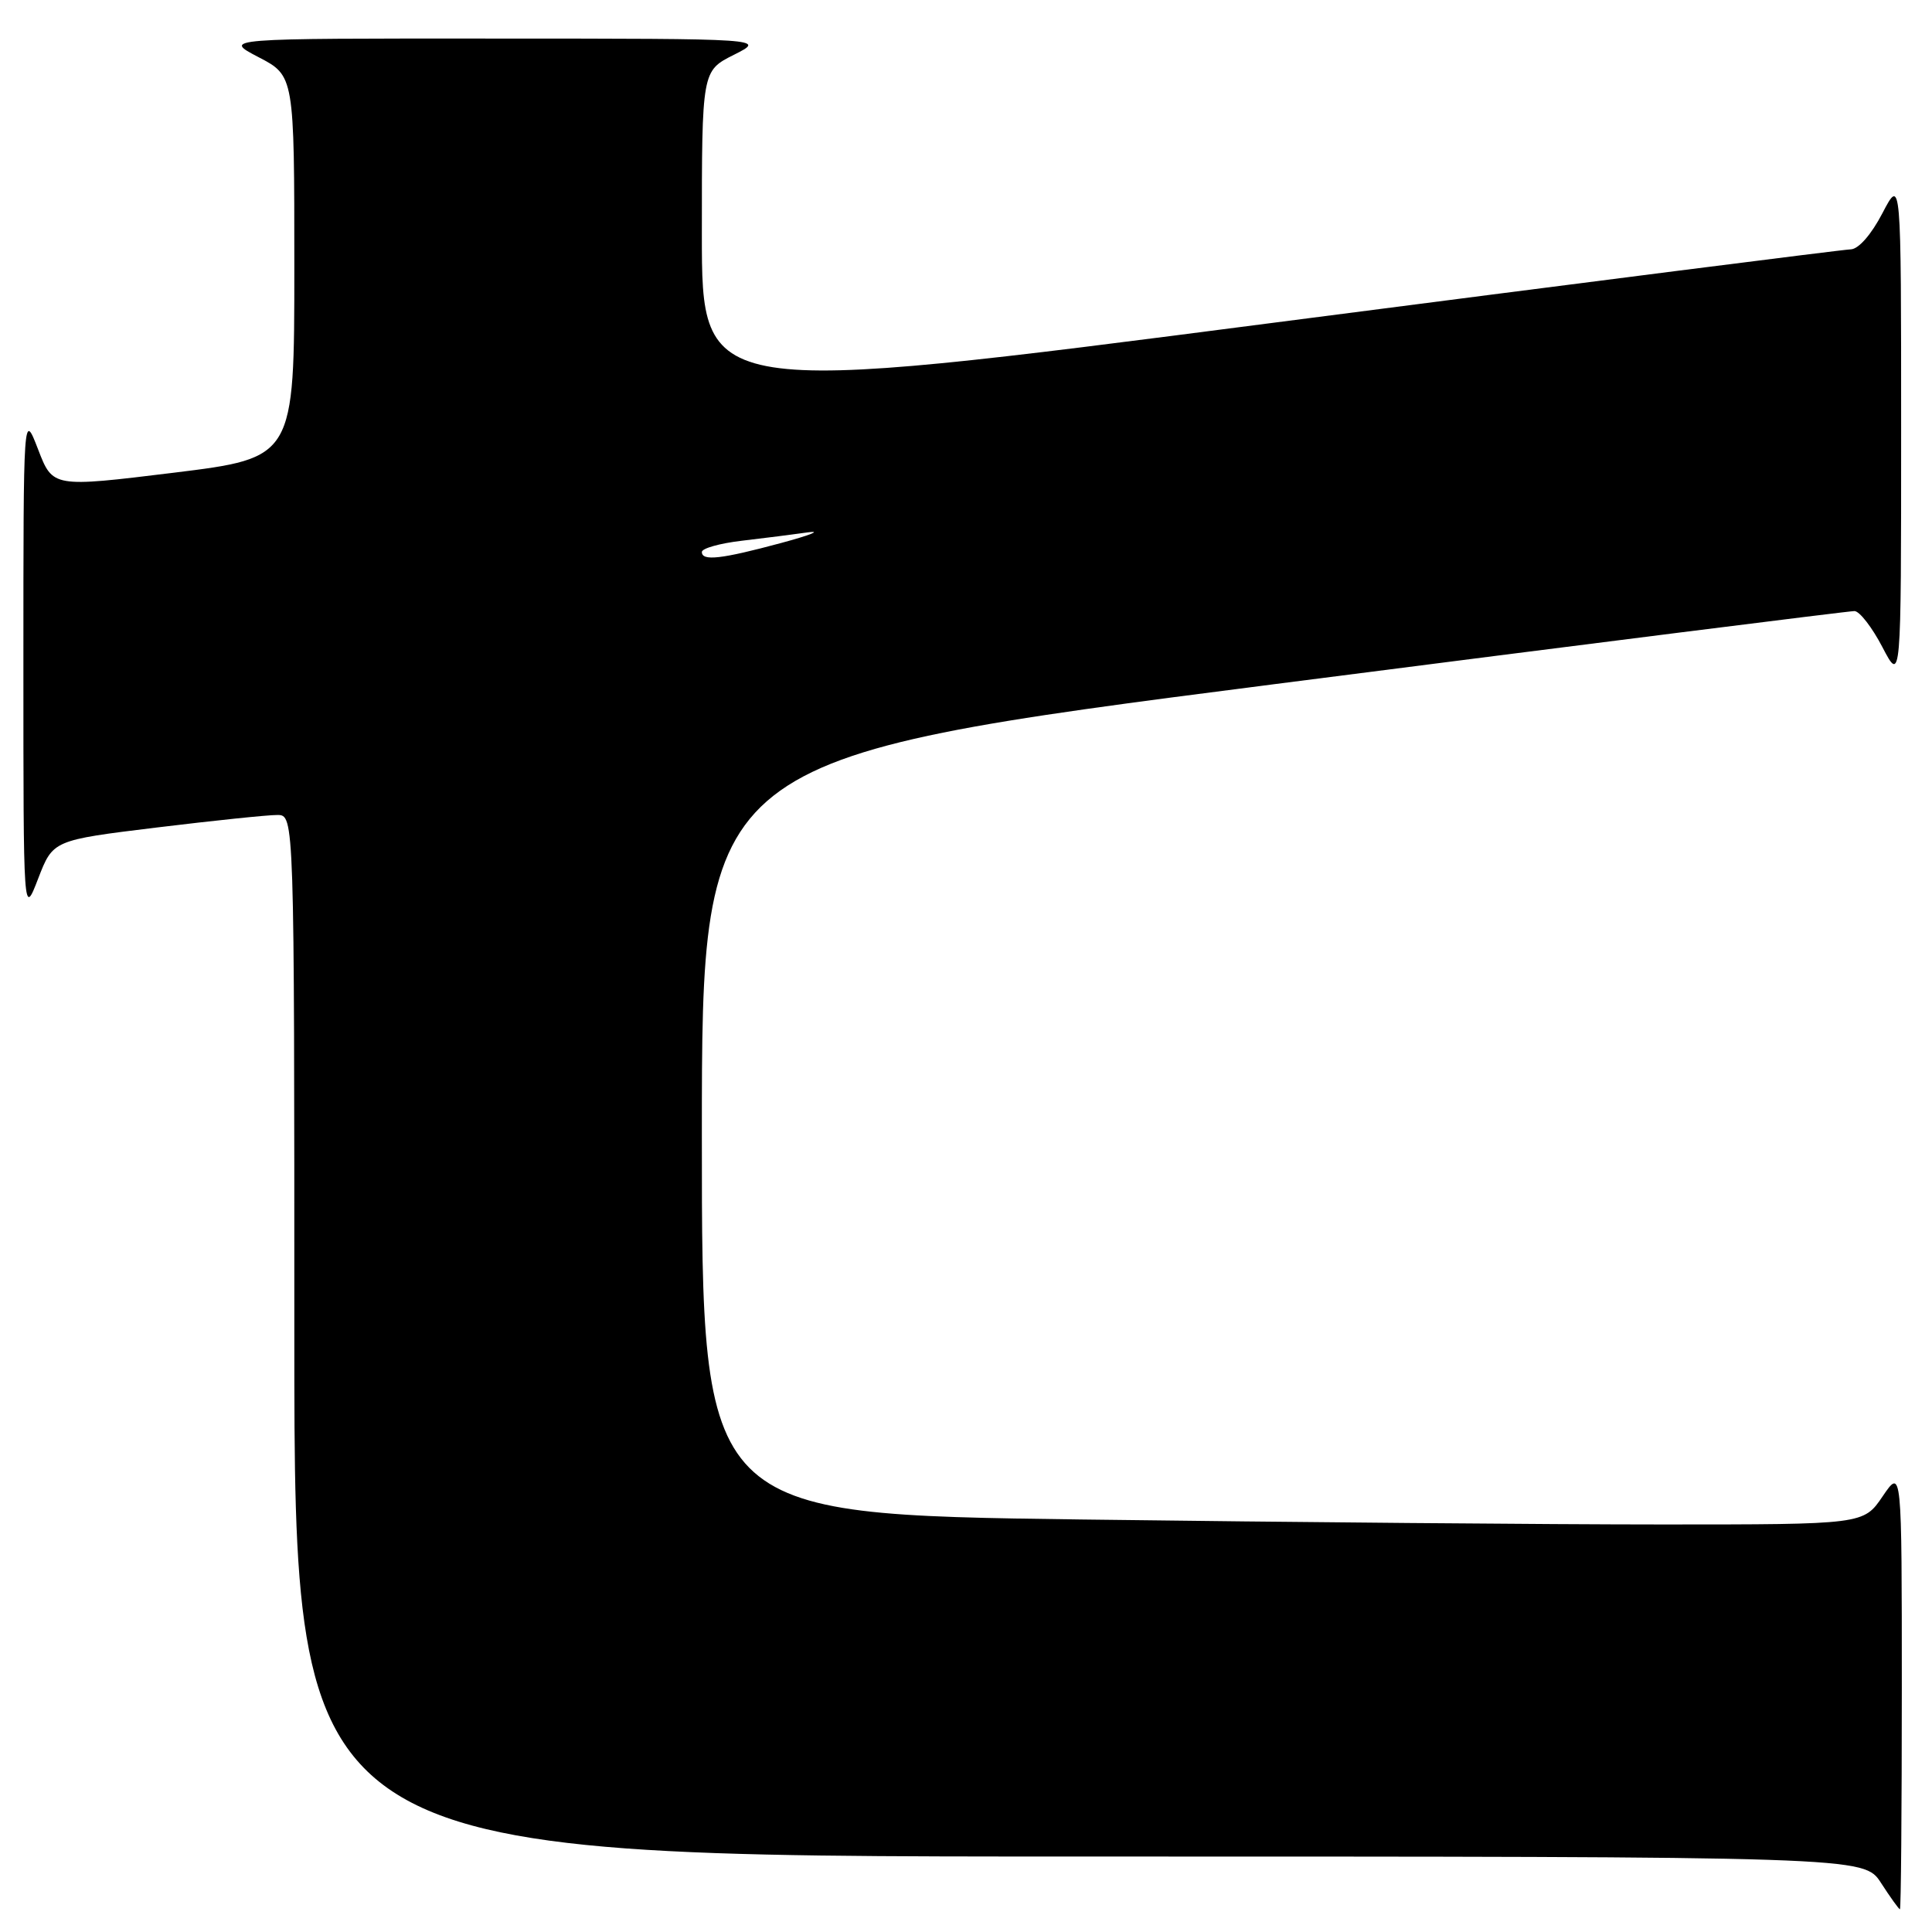 <?xml version="1.0" encoding="UTF-8" standalone="no"?>
<!DOCTYPE svg PUBLIC "-//W3C//DTD SVG 1.1//EN" "http://www.w3.org/Graphics/SVG/1.1/DTD/svg11.dtd" >
<svg xmlns="http://www.w3.org/2000/svg" xmlns:xlink="http://www.w3.org/1999/xlink" version="1.1" viewBox="0 0 256 256">
 <g >
 <path fill="currentColor"
d=" M 252.00 223.77 C 252.00 194.54 252.00 194.54 249.46 198.27 C 246.93 202.00 246.93 202.00 220.21 202.00 C 205.52 202.00 170.89 201.70 143.25 201.34 C 93.00 200.67 93.00 200.67 93.00 150.54 C 93.00 100.40 93.00 100.40 168.75 90.67 C 210.41 85.32 245.05 80.96 245.73 80.97 C 246.41 80.99 248.07 83.14 249.43 85.75 C 251.91 90.50 251.91 90.50 251.91 57.00 C 251.91 23.50 251.91 23.50 249.43 28.25 C 247.96 31.08 246.26 33.02 245.23 33.04 C 244.28 33.06 209.64 37.47 168.25 42.83 C 93.00 52.58 93.00 52.58 93.00 30.99 C 93.00 9.39 93.00 9.39 97.25 7.26 C 101.50 5.12 101.50 5.12 65.50 5.11 C 29.50 5.09 29.50 5.09 34.25 7.57 C 39.00 10.04 39.00 10.04 39.00 35.36 C 39.00 60.67 39.00 60.67 23.00 62.64 C 6.99 64.60 6.99 64.60 5.05 59.55 C 3.10 54.50 3.10 54.50 3.10 88.00 C 3.10 121.50 3.10 121.50 5.06 116.41 C 7.02 111.33 7.02 111.33 20.76 109.65 C 28.32 108.73 35.51 107.98 36.75 107.99 C 39.00 108.00 39.00 108.00 39.00 177.00 C 39.00 246.00 39.00 246.00 142.99 246.00 C 246.98 246.00 246.98 246.00 249.24 249.49 C 250.48 251.41 251.61 252.98 251.75 252.99 C 251.89 252.99 252.00 239.85 252.00 223.77 Z  M 93.00 73.14 C 93.00 72.66 95.39 71.99 98.30 71.65 C 101.22 71.31 105.16 70.81 107.05 70.54 C 108.95 70.28 107.35 70.91 103.50 71.95 C 95.56 74.09 93.00 74.38 93.00 73.14 Z "/>
</g>
</svg>